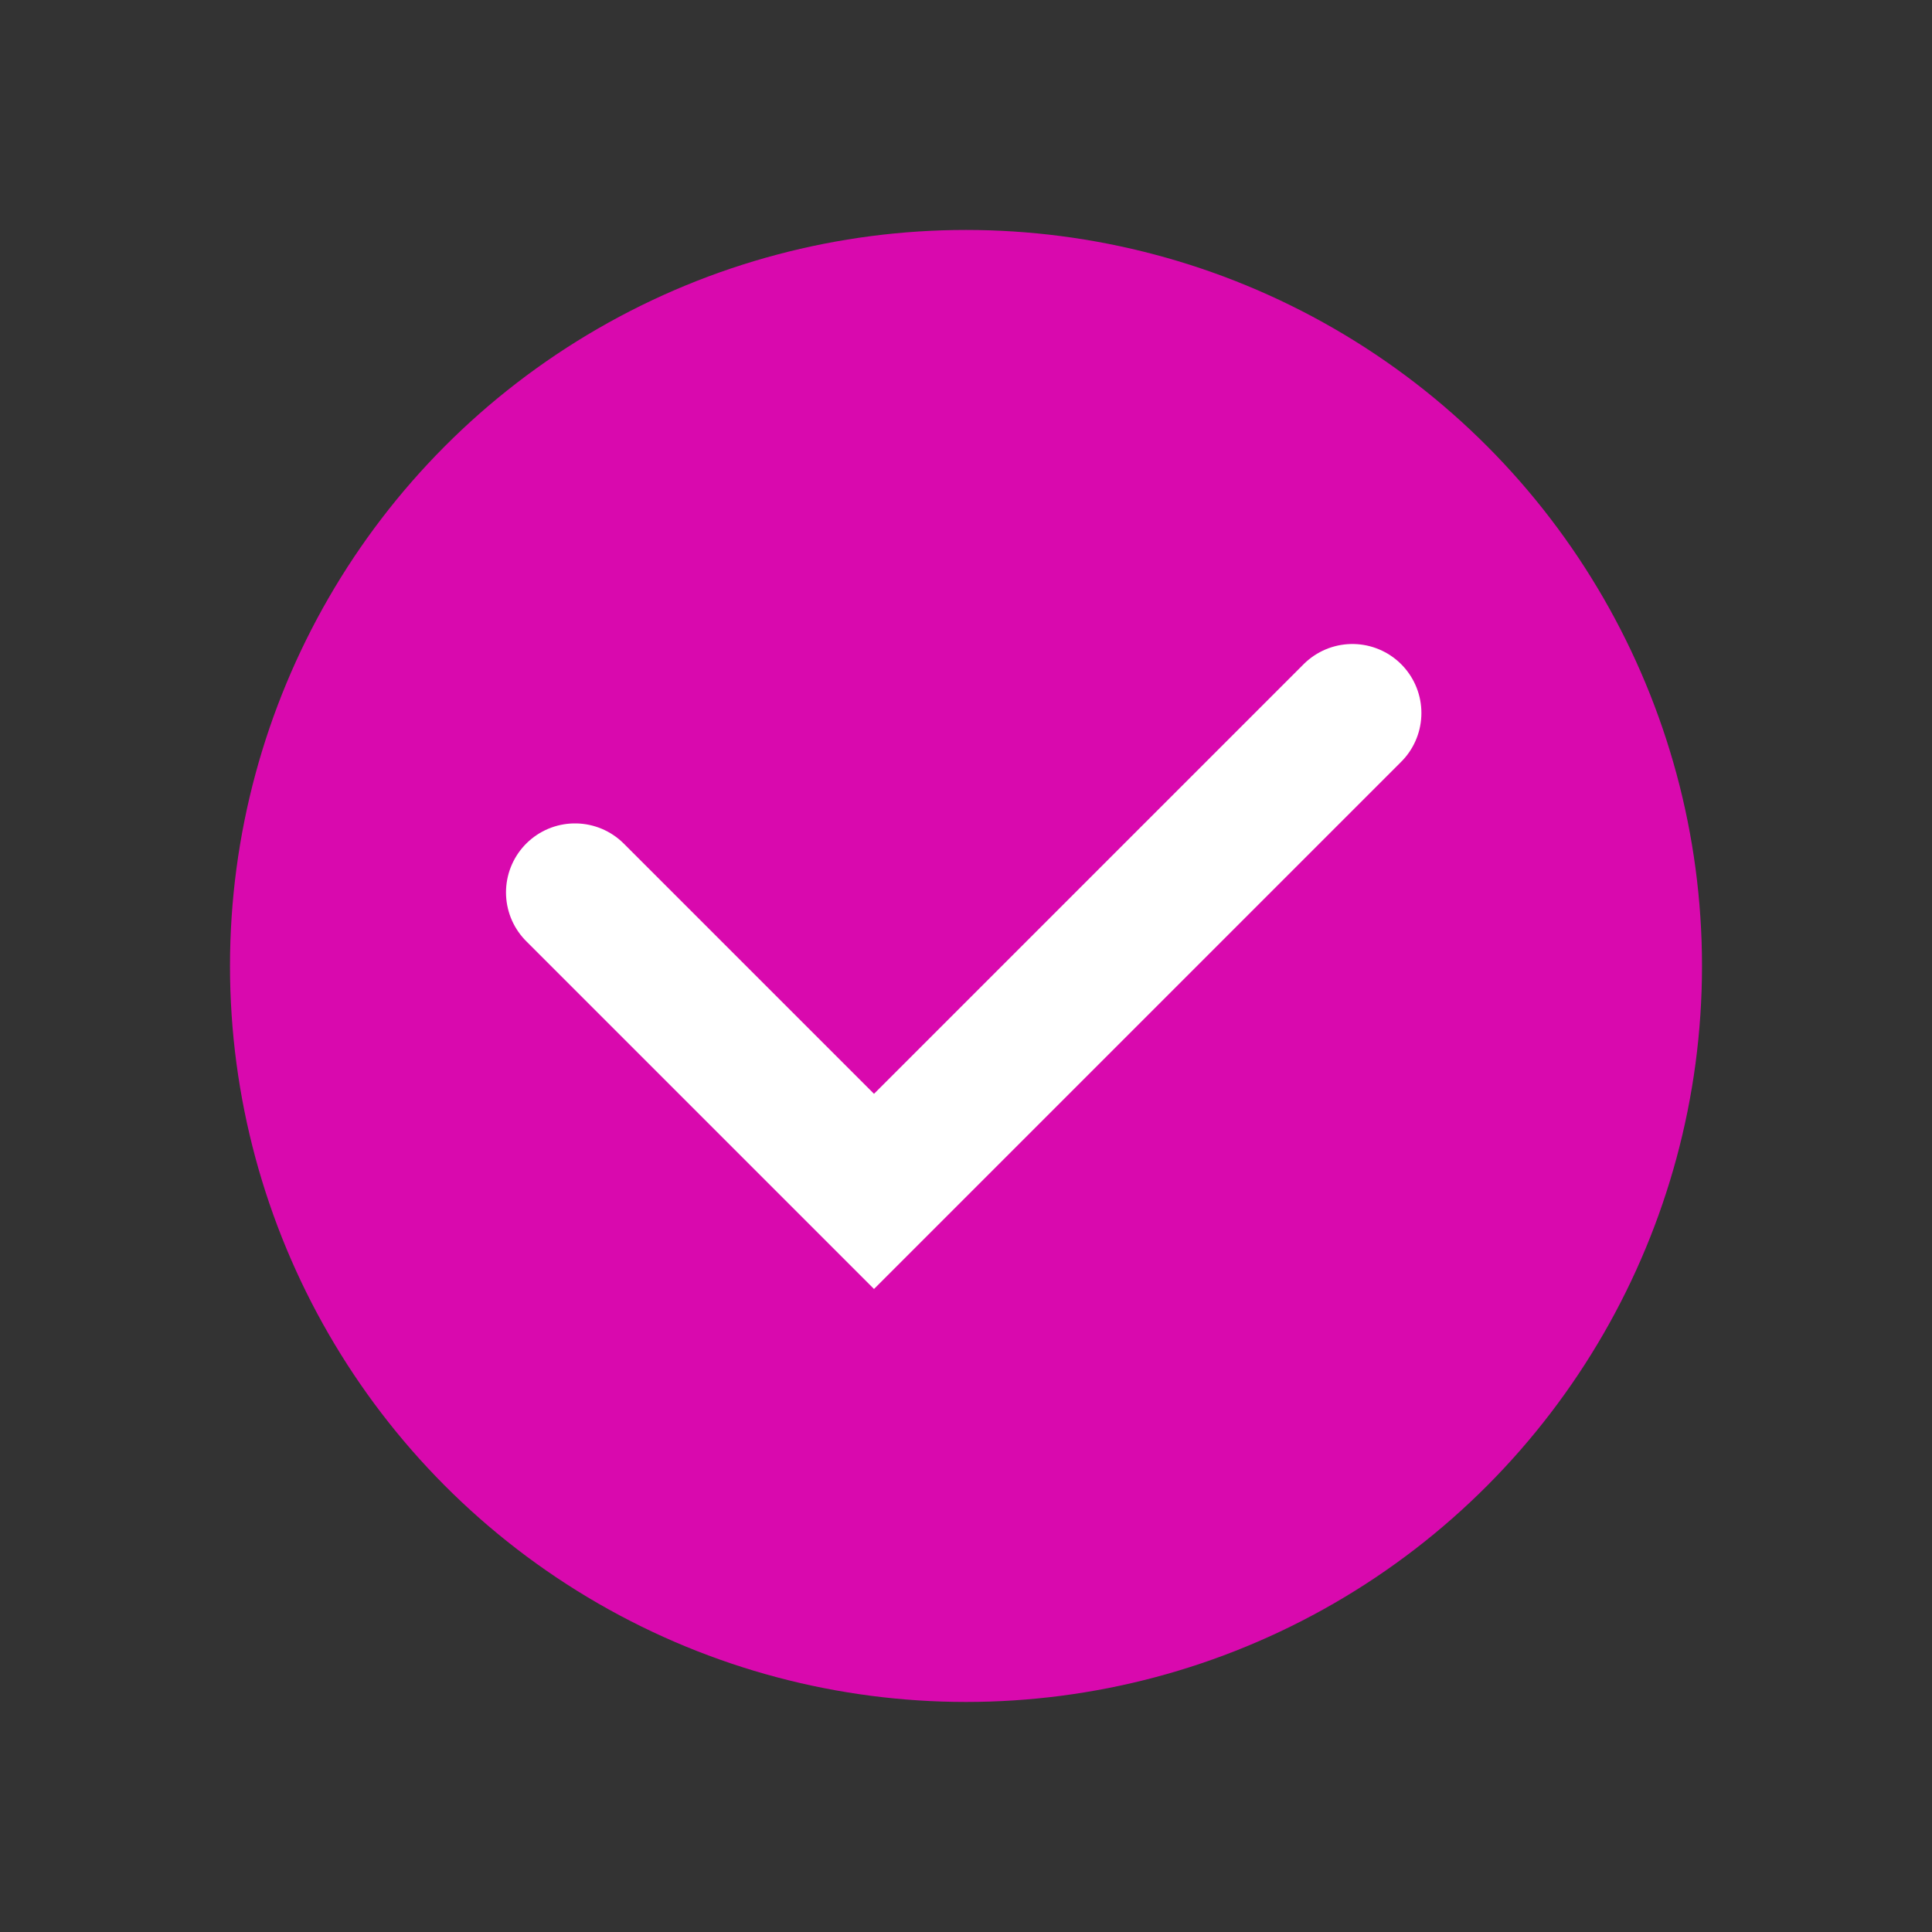 <svg id="check-icon" xmlns="http://www.w3.org/2000/svg" width="42" height="42" viewBox="0 0 42 42">
  <rect x="0" y="0" width="42" height="42" fill="#333333" stroke="none"/>
  <rect id="check-icon_Background_" data-name="check-icon (Background)" width="42" height="42" transform="translate(0 0)" fill="none"/>
  <g id="check-icon-2" data-name="check-icon" transform="translate(4.895 4.895)">
    <circle id="Ellipse_69" data-name="Ellipse 69" cx="16" cy="16" r="16" transform="translate(0.105 0.104)" fill="#d909ae"/>
    <path id="Vector_2" data-name="Vector 2" d="M0,3.9l6.5,6.5L16.9,0" transform="translate(7.605 10.605)" fill="none" stroke="#fff" stroke-linecap="round" stroke-width="3" stroke-dasharray="0 0"/>
  </g>
</svg>
